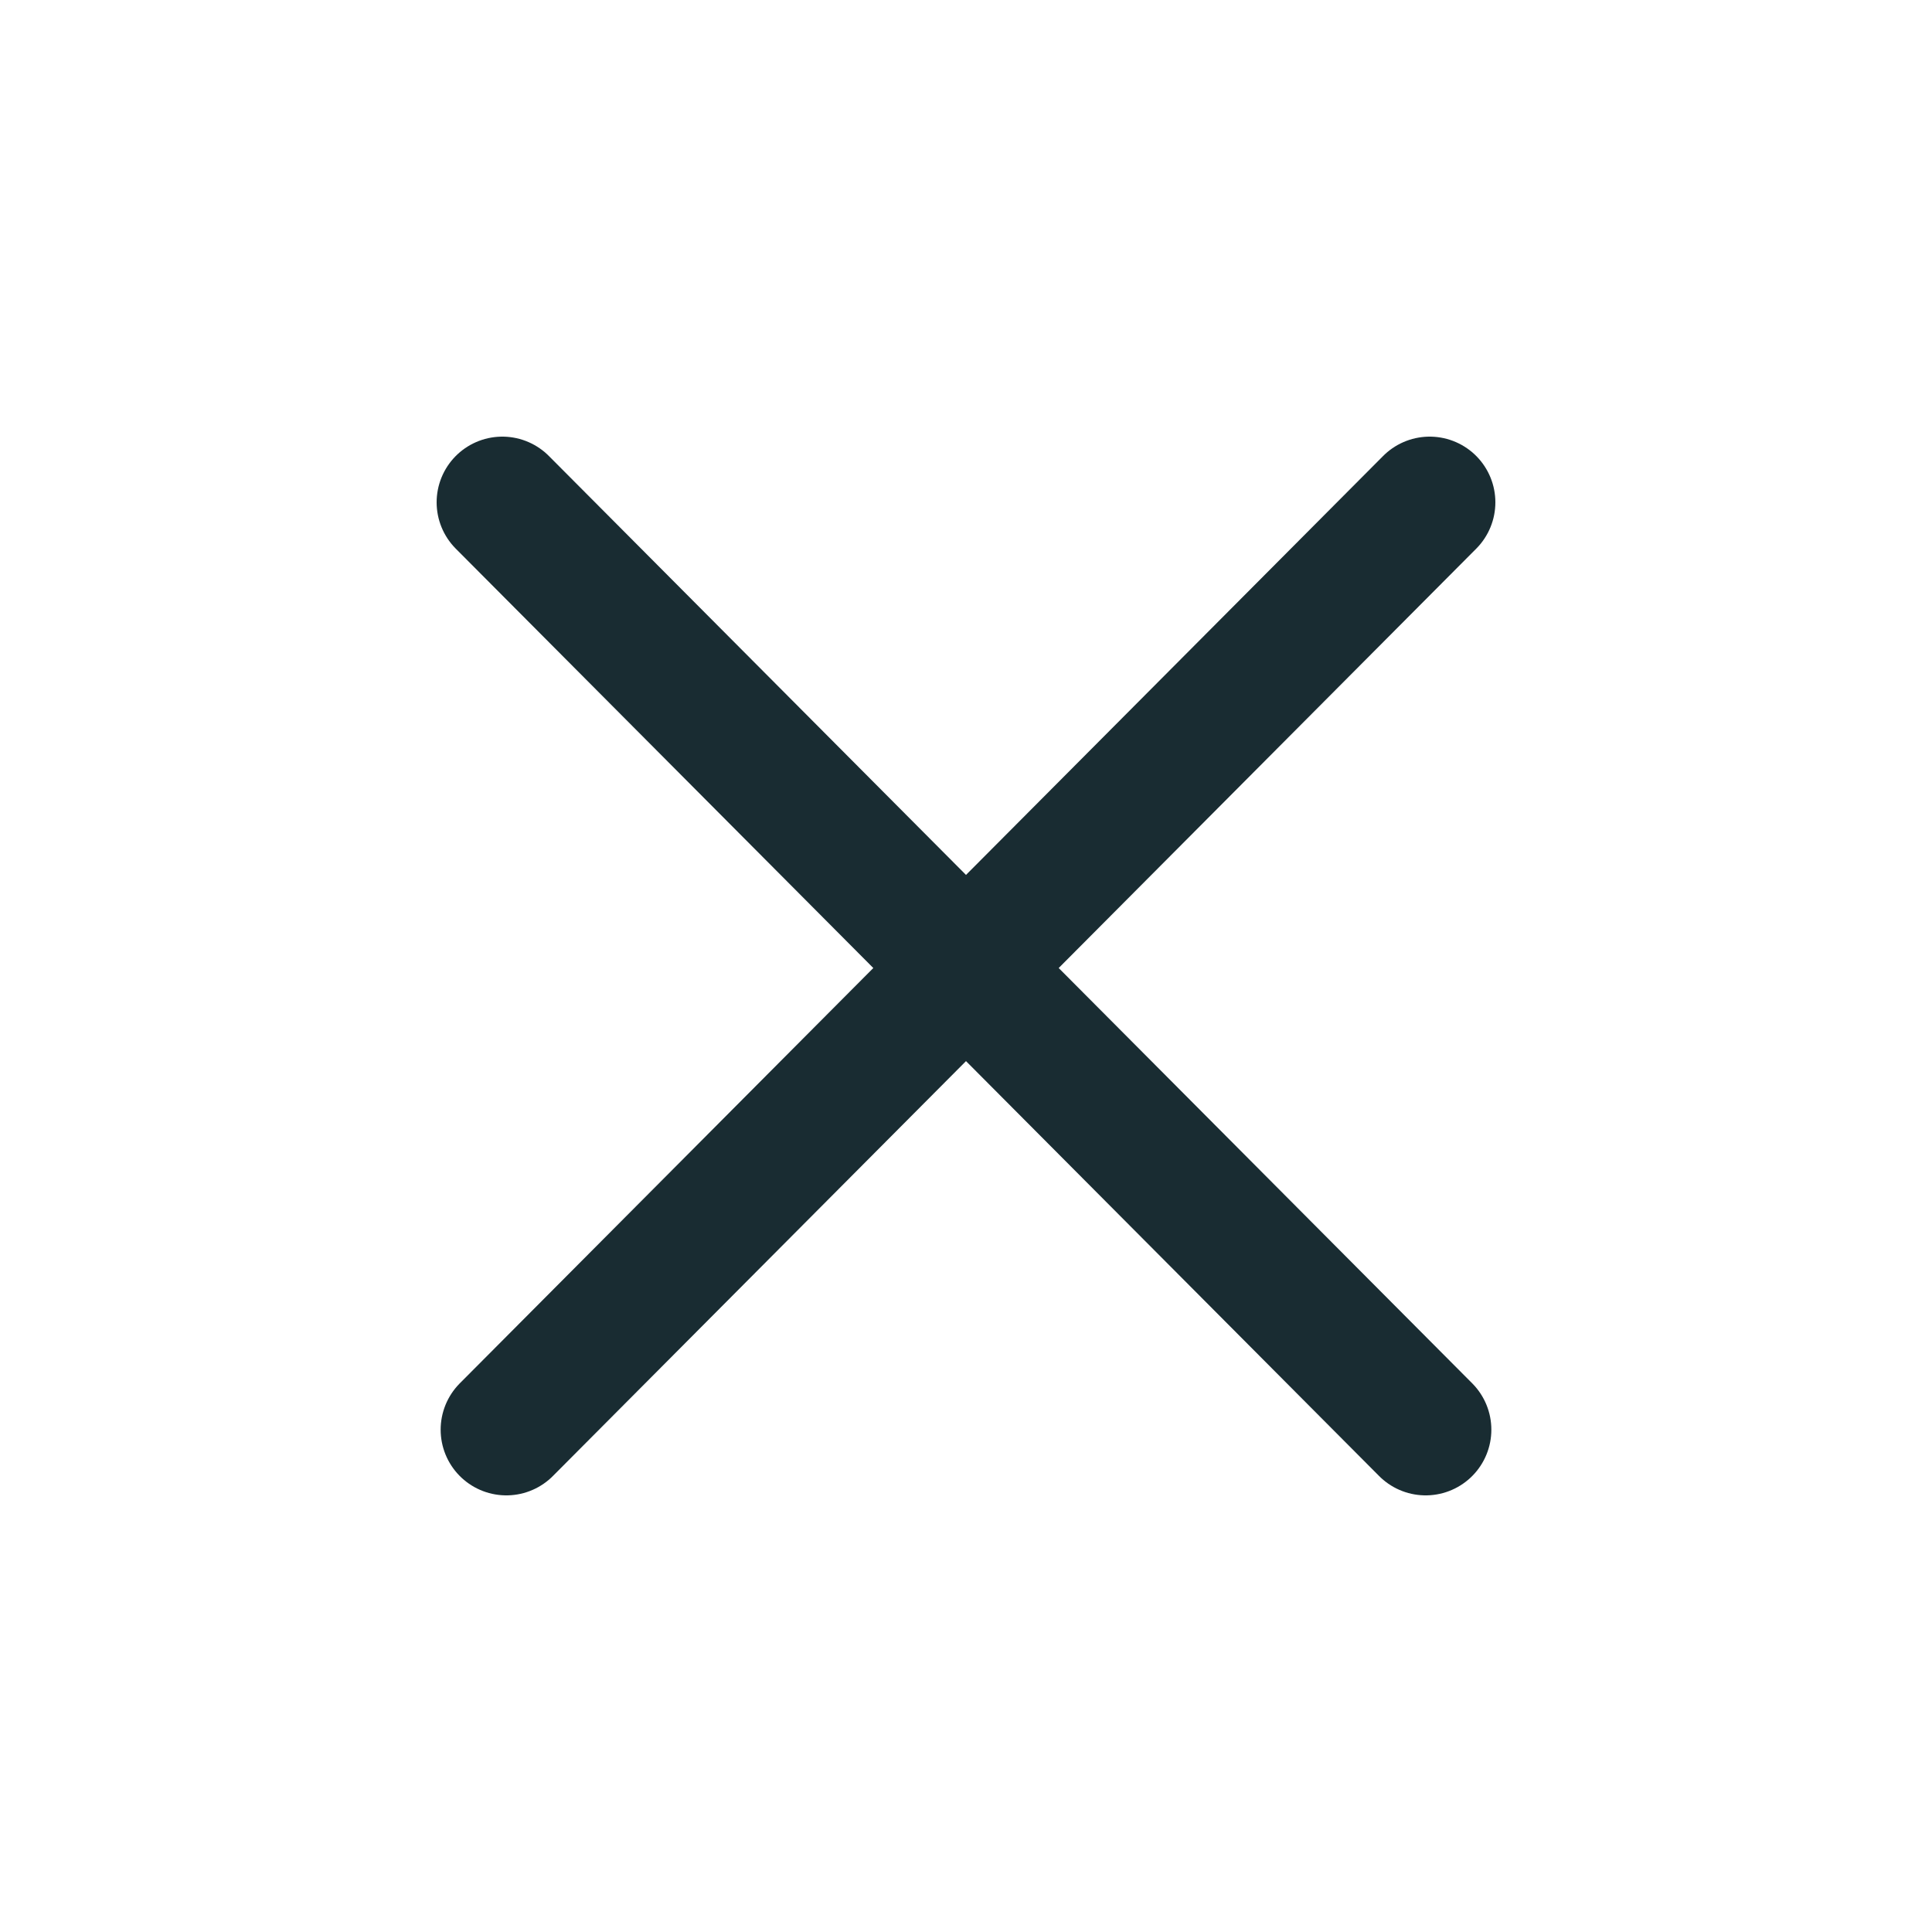 <svg width="36px" height="36px" viewBox="0 0 24 25" stroke="#192C32" fill="none" xmlns="http://www.w3.org/2000/svg">
	<path d="M18 6.5L6.052 18.5M17.948 18.5L6 6.5" stroke-width="1.7" stroke-linecap="round"/>
</svg>
